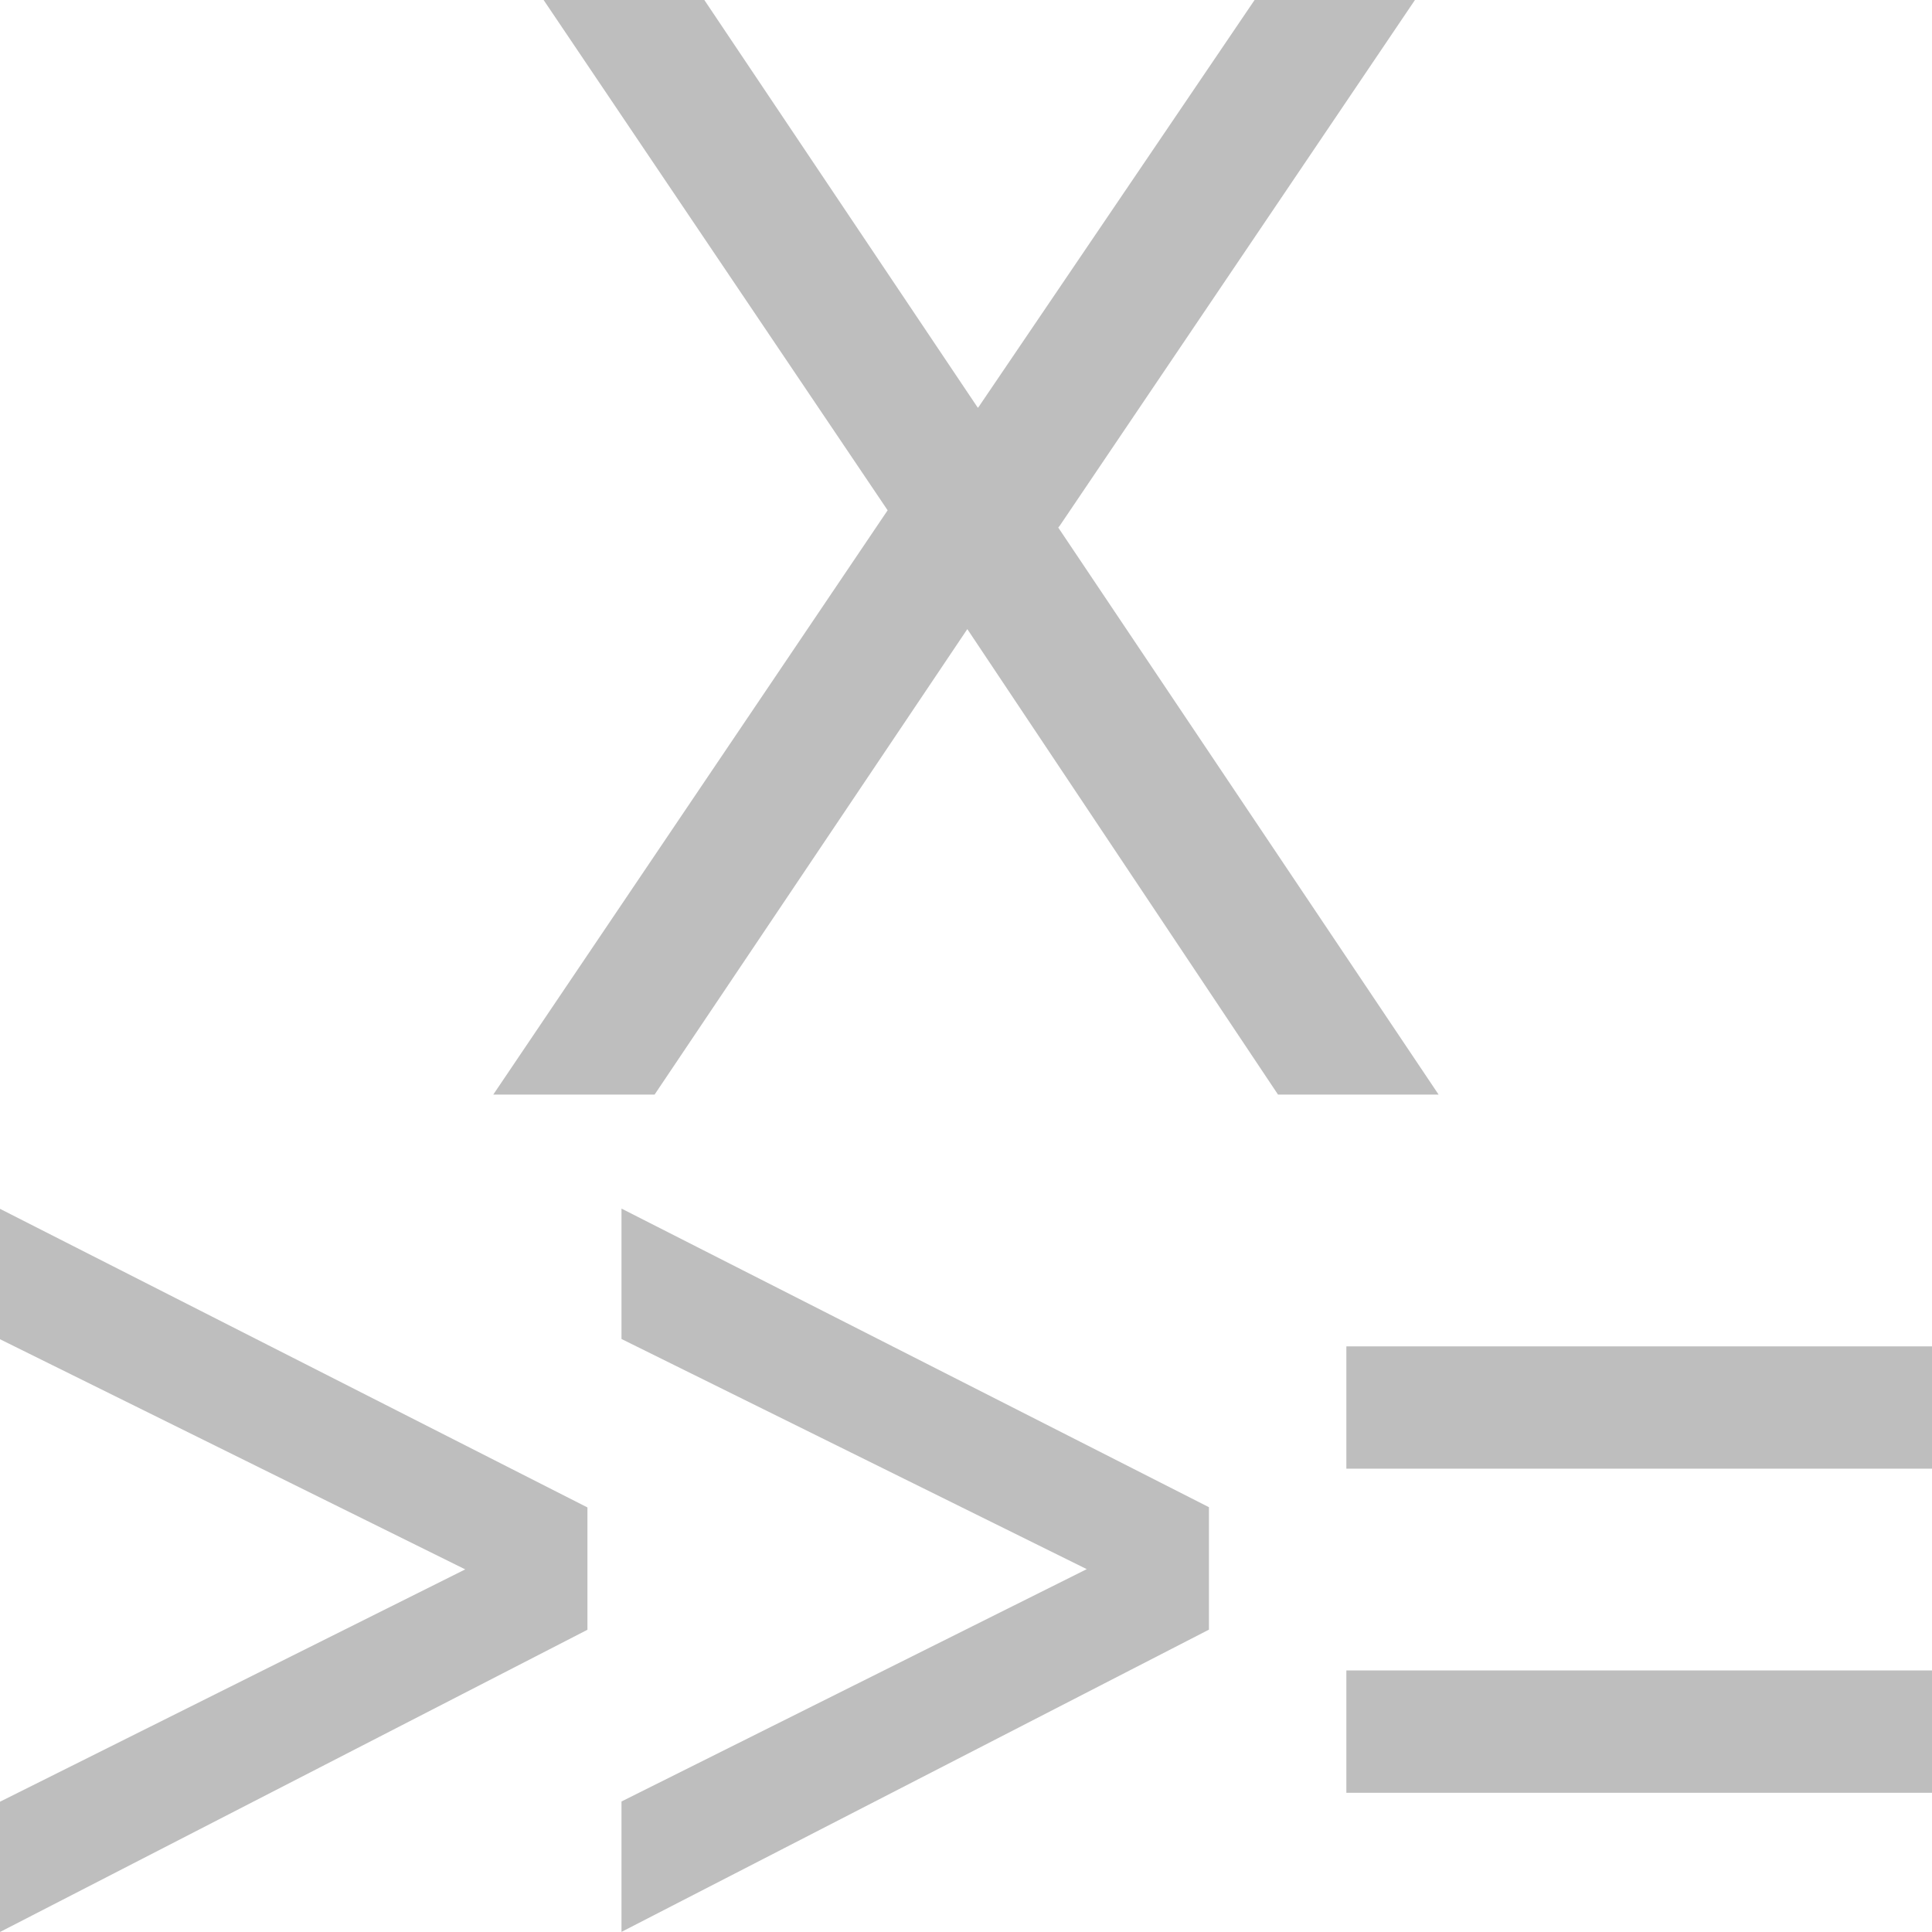 <svg height="16" width="16" xmlns="http://www.w3.org/2000/svg"><g fill="#bebebe" transform="translate(-44.518 4.097)"><path d="m44.518 10.824 3.853-1.924-3.853-1.906v-1.08l4.865 2.473v1.013l-4.865 2.503m0 0v-1.08m10.012-1.424-4.865 2.503v-1.08l3.853-1.924-3.853-1.906v-1.08l4.865 2.473zm5.988-1.333h-4.85v-1.013h4.85zm0 2.684h-4.85v-1.013h4.85z"/><path d="m49.02-4.097 2.849 4.226-3.266 4.839h1.336l2.59-3.855 2.573 3.855h1.33l-3.15-4.696.013-.016 2.941-4.353h-1.328l-2.286 3.371-.006.006-2.265-3.377z"/></g></svg>
